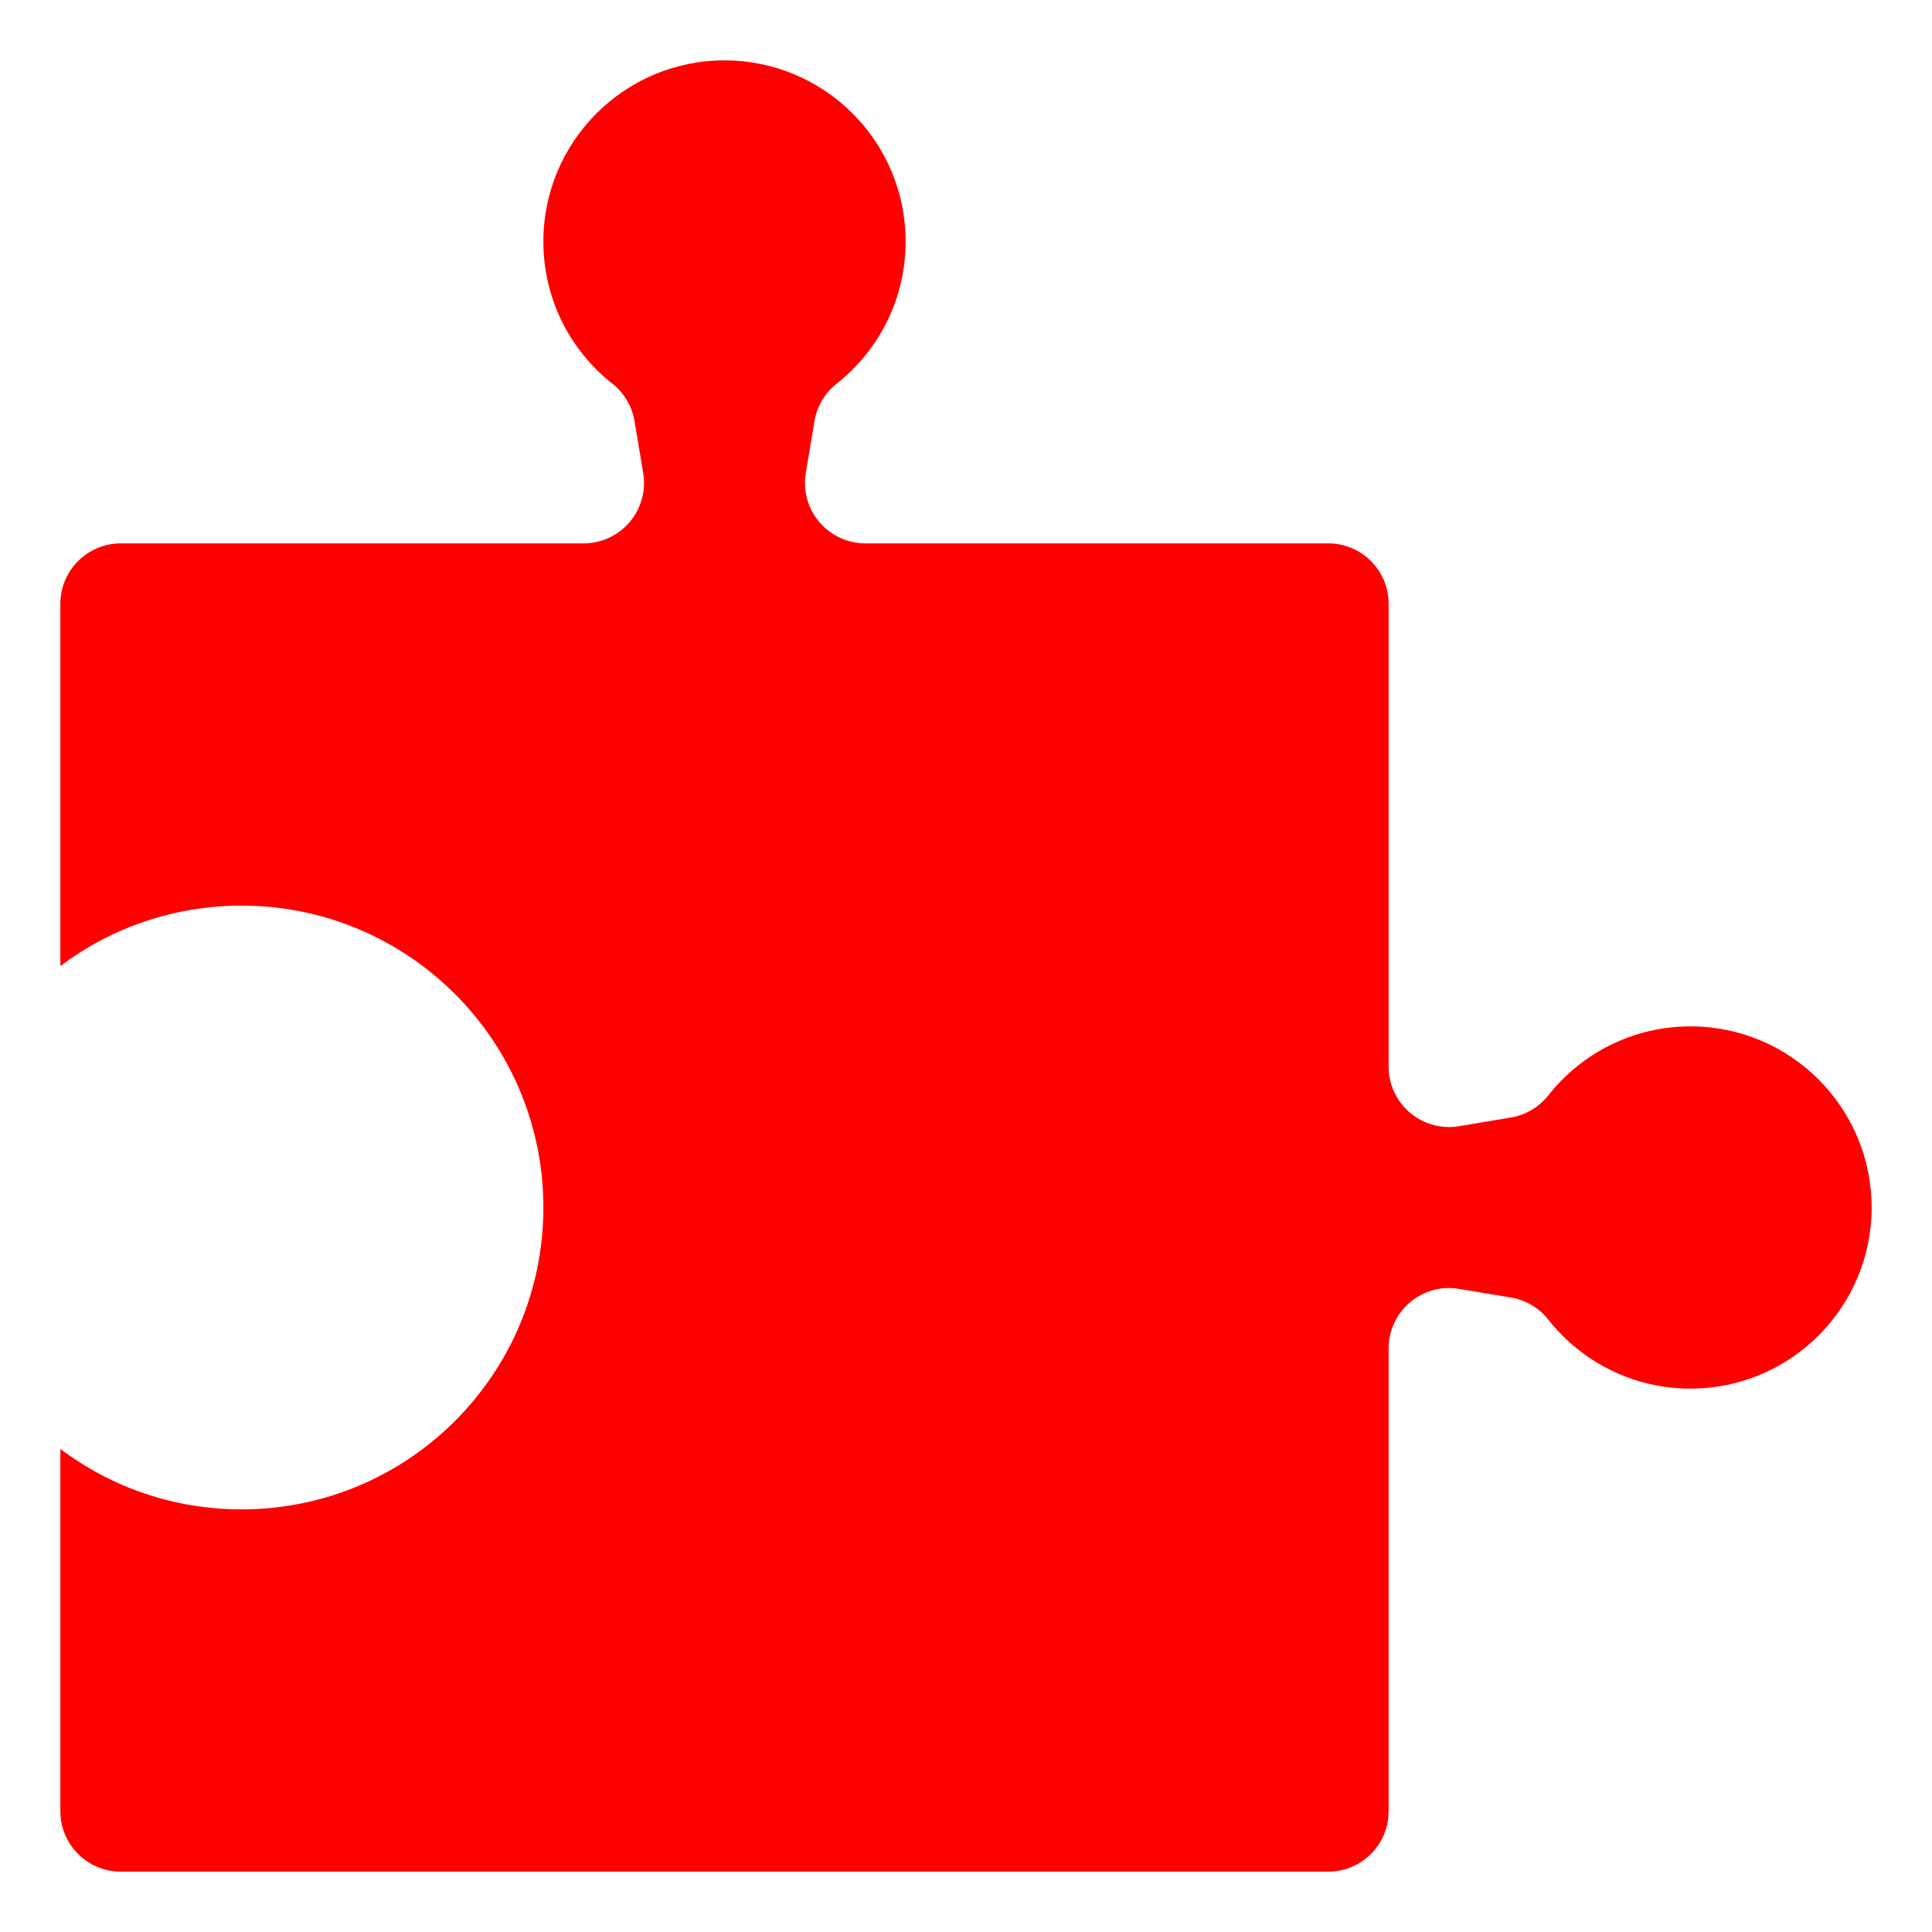 <svg width="16" height="16" viewBox="0 0 16 16" fill="none" xmlns="http://www.w3.org/2000/svg">
<path d="M4.5 2C4.5 1.172 5.172 0.5 6 0.5C6.828 0.5 7.5 1.172 7.5 2C7.5 2.478 7.277 2.903 6.928 3.178C6.831 3.255 6.765 3.366 6.745 3.489L6.673 3.918C6.649 4.063 6.69 4.211 6.785 4.323C6.88 4.435 7.02 4.5 7.167 4.5H11C11.276 4.5 11.5 4.724 11.5 5V8.833C11.5 8.98 11.565 9.12 11.677 9.215C11.789 9.31 11.937 9.351 12.082 9.327L12.511 9.255C12.634 9.235 12.745 9.169 12.822 9.072C13.097 8.723 13.523 8.5 14 8.5C14.828 8.5 15.5 9.172 15.5 10C15.5 10.828 14.828 11.5 14 11.5C13.523 11.5 13.097 11.277 12.822 10.928C12.745 10.831 12.634 10.765 12.511 10.745L12.082 10.674C11.937 10.649 11.789 10.69 11.677 10.785C11.565 10.88 11.5 11.02 11.5 11.167V15C11.5 15.276 11.276 15.5 11 15.5H1C0.724 15.5 0.5 15.276 0.5 15V12C0.918 12.314 1.437 12.5 2 12.5C3.381 12.5 4.5 11.381 4.5 10C4.5 8.619 3.381 7.5 2 7.5C1.437 7.5 0.918 7.686 0.5 8V5C0.5 4.724 0.724 4.5 1 4.5H4.833C4.98 4.5 5.12 4.435 5.215 4.323C5.31 4.211 5.351 4.063 5.327 3.918L5.255 3.489C5.235 3.366 5.169 3.255 5.072 3.178C4.723 2.903 4.5 2.478 4.5 2Z" fill="#FF0000"/>
</svg>
